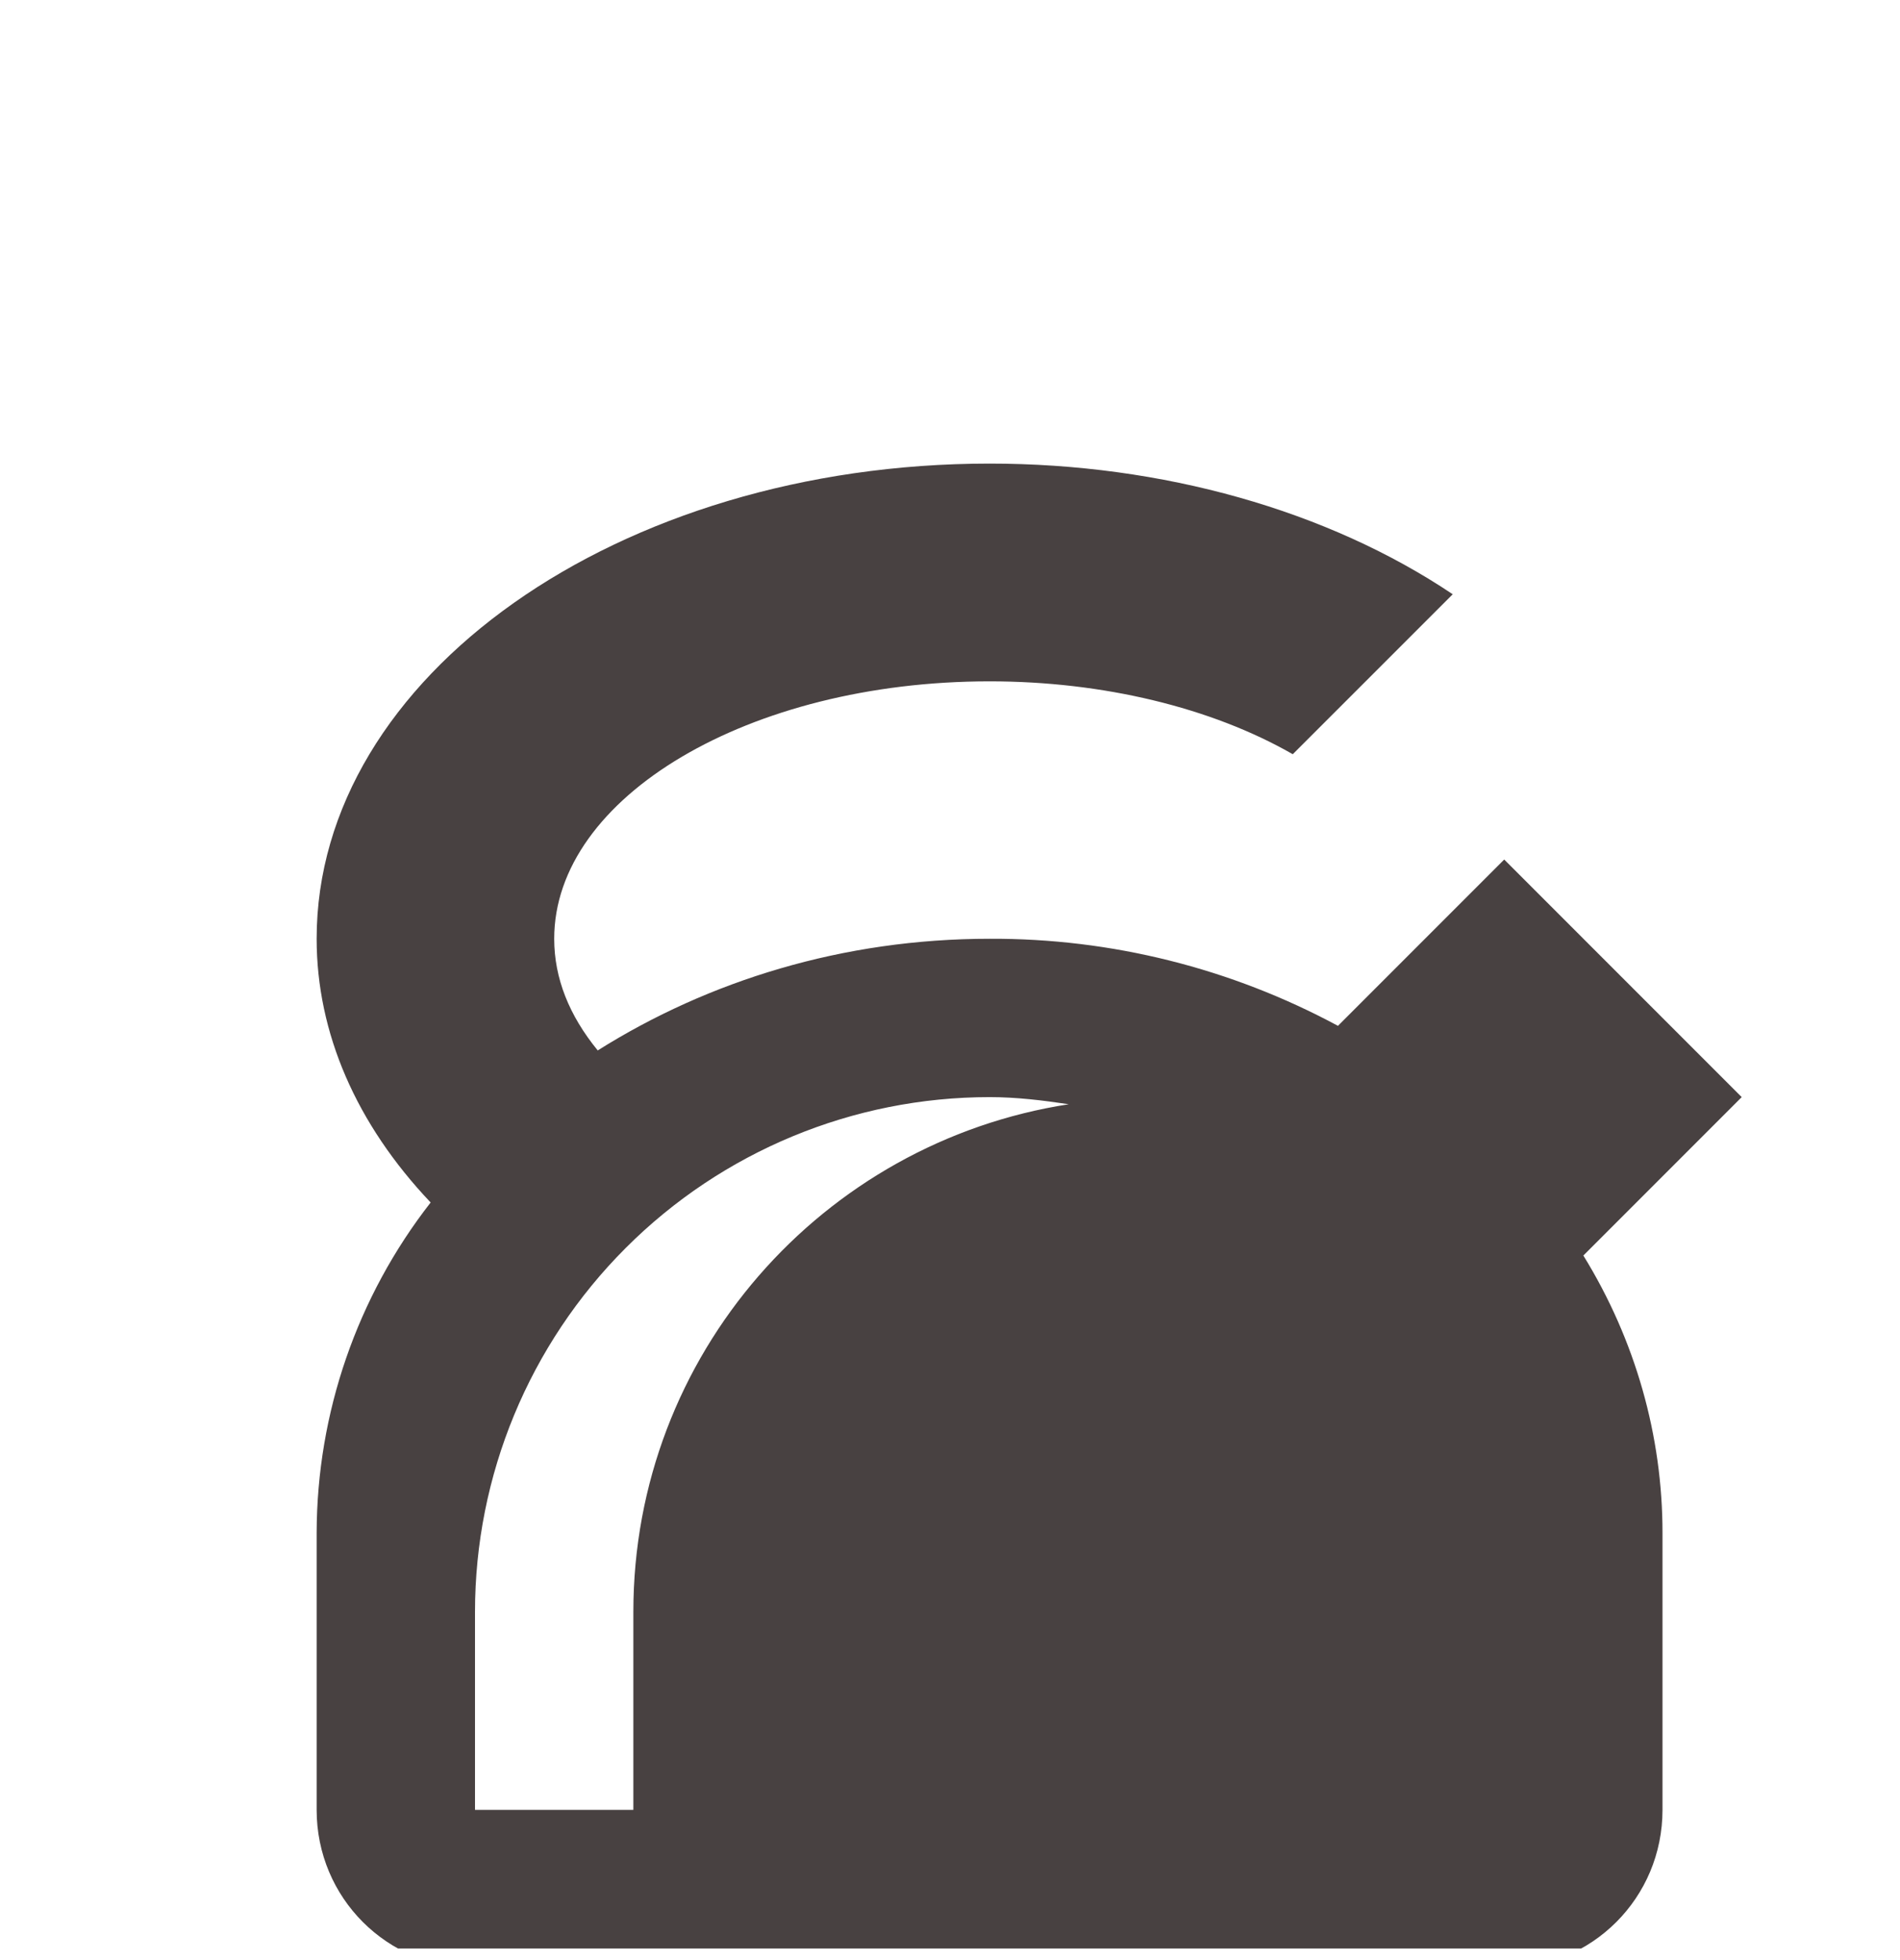 <?xml version="1.0" encoding="UTF-8" standalone="no"?><svg width='32' height='33' viewBox='0 0 32 33' fill='none' xmlns='http://www.w3.org/2000/svg'>
<g clip-path='url(#clip0_2005_350)'>
<path d='M16.667 7.805C10.414 7.805 5.333 11.391 5.333 15.805C5.333 17.391 6 18.925 7.253 20.245C6.013 21.833 5.338 23.79 5.333 25.805V30.471C5.333 31.951 6.52 33.138 8 33.138H25.334C26.814 33.138 28 31.951 28 30.471V25.805C28 24.178 27.547 22.565 26.667 21.138L29.334 18.471L25.334 14.471L22.534 17.271C20.731 16.3 18.714 15.796 16.667 15.805C14.2 15.805 11.934 16.511 10.067 17.685C9.587 17.098 9.334 16.471 9.334 15.805C9.334 13.418 12.614 11.471 16.667 11.471C18.573 11.471 20.4 11.911 21.773 12.698L24.467 10.005C22.36 8.591 19.573 7.805 16.667 7.805ZM16.667 18.471C17.12 18.471 17.56 18.525 18 18.591C13.854 19.231 10.667 22.805 10.667 27.138V30.471H8V27.138C8 24.84 8.913 22.635 10.539 21.01C12.164 19.384 14.368 18.471 16.667 18.471Z' fill='#484141'/>
</g>
<defs>
<clipPath id='clip0_2005_350'>
<rect width='32' height='32' fill='white' transform='translate(0 0.805)'/>
</clipPath>
</defs>
</svg>
